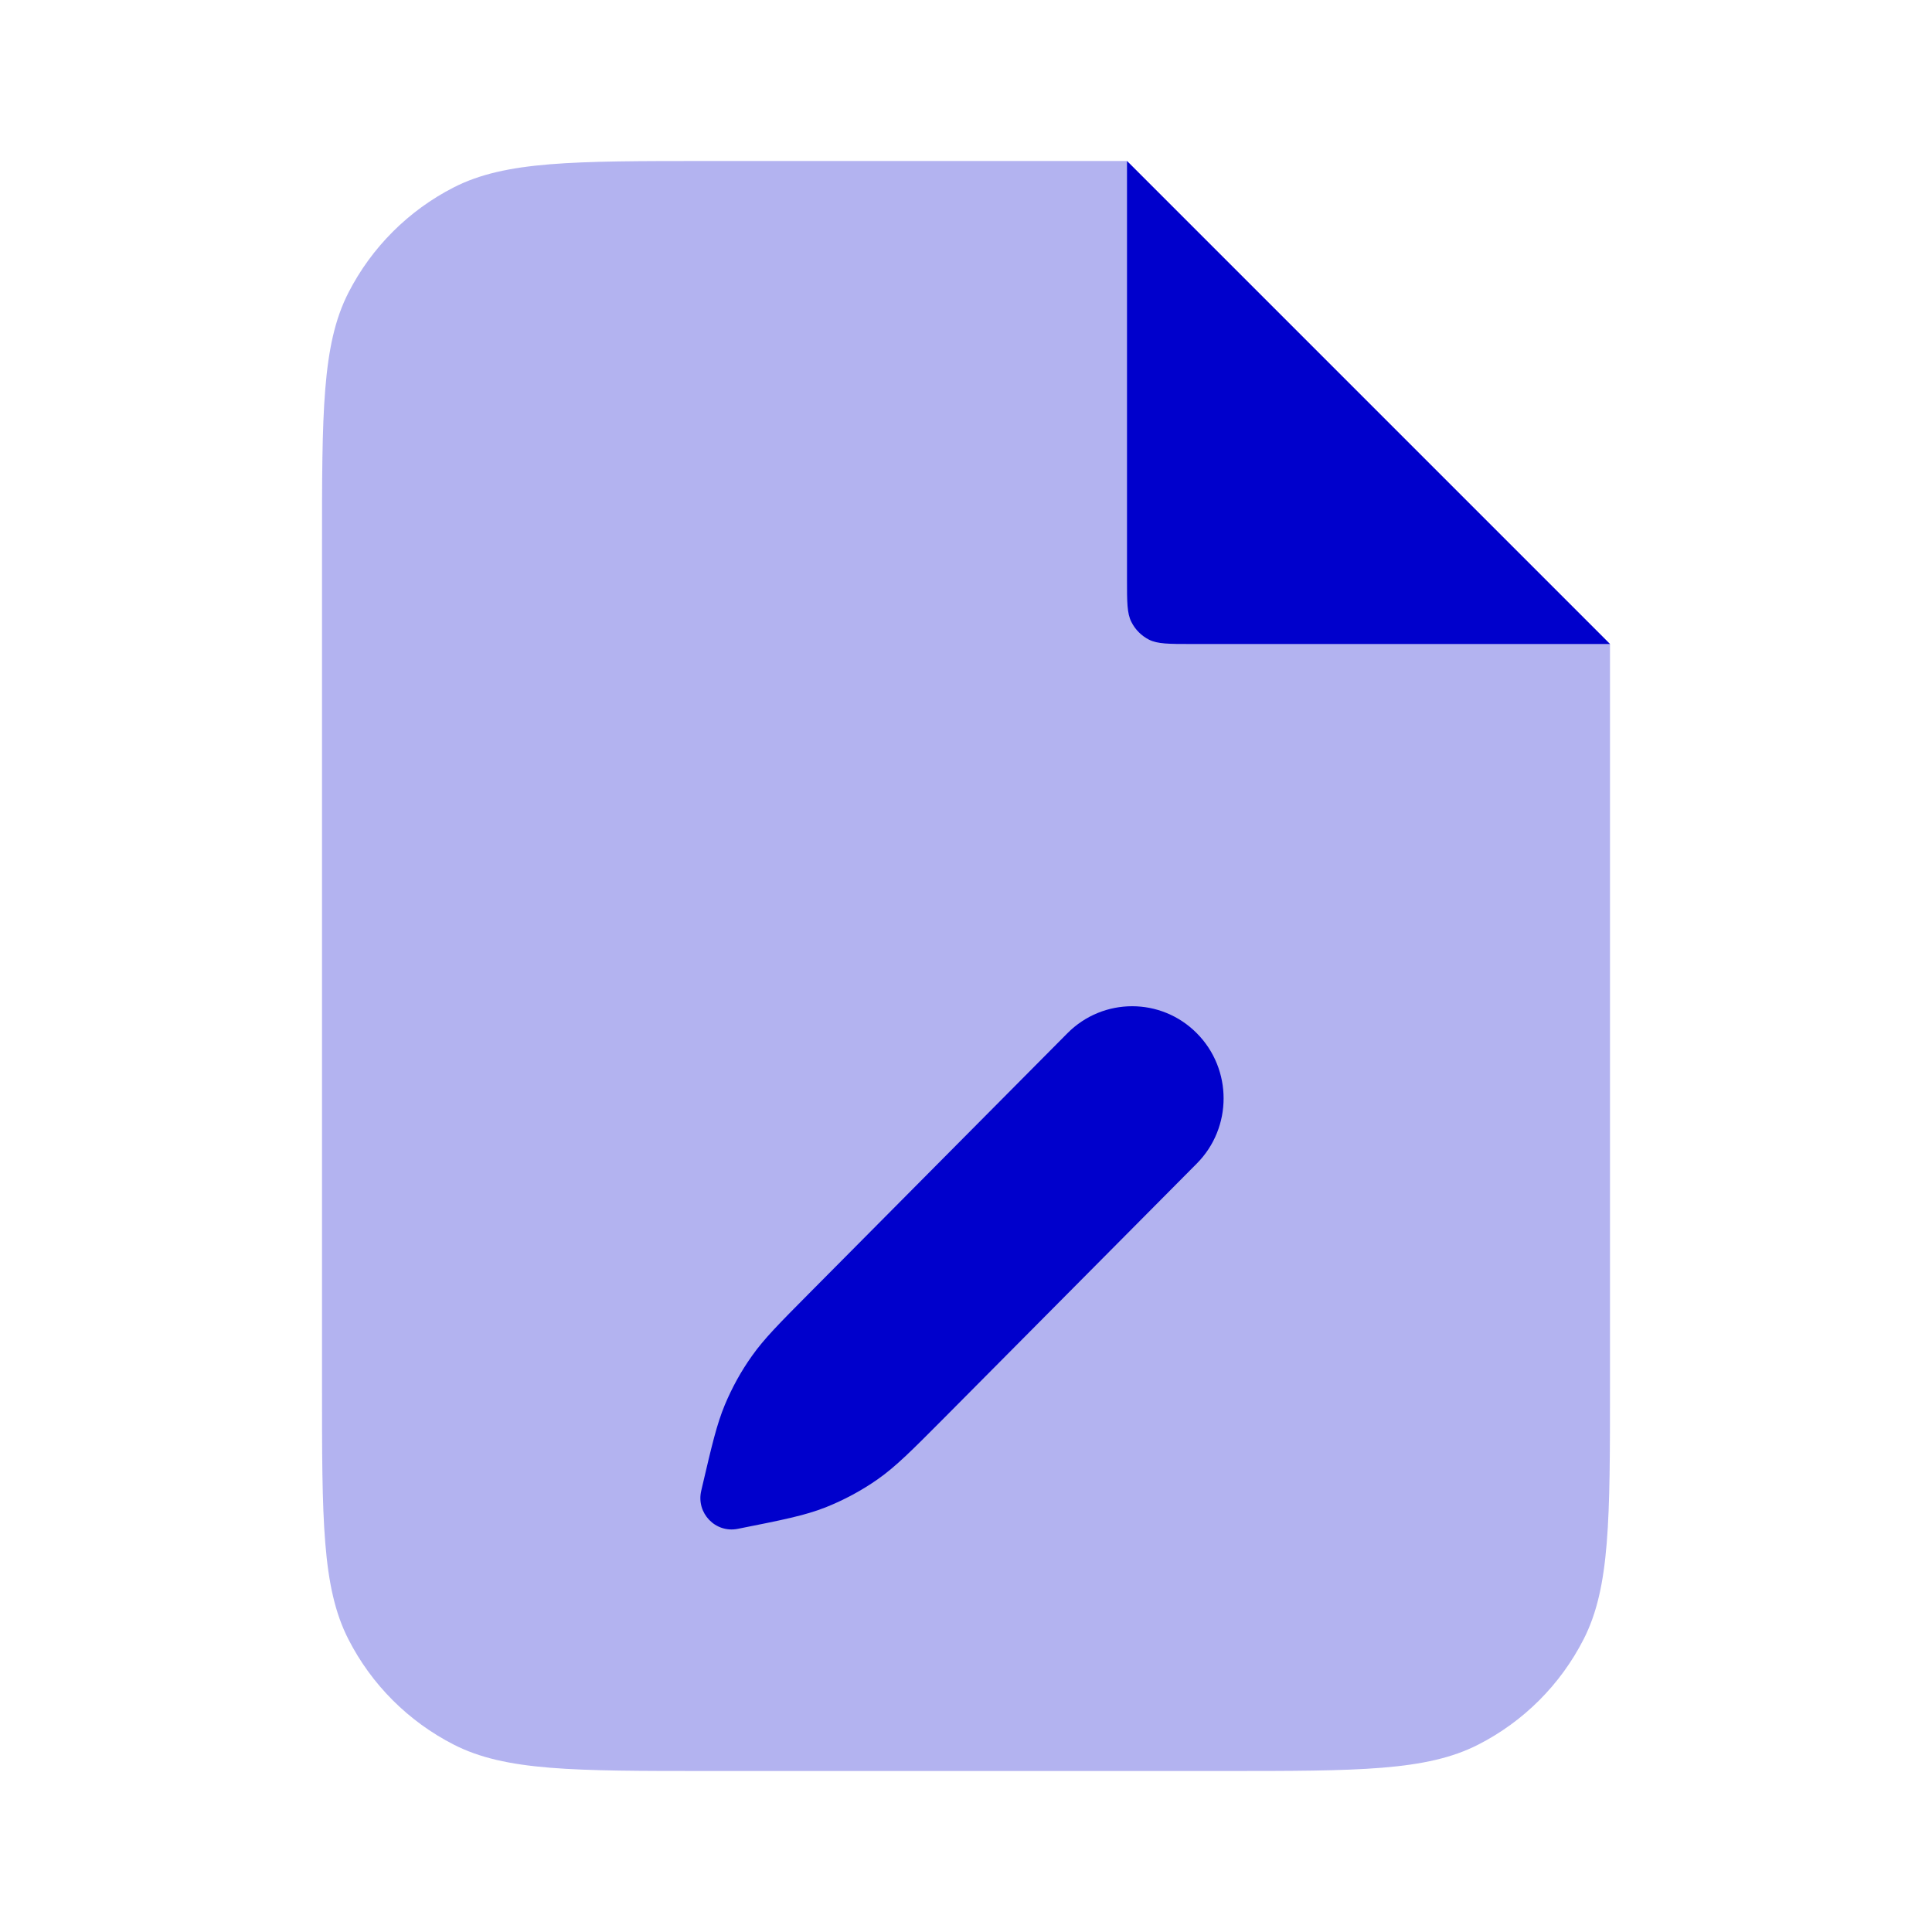 <svg width="24" height="24" viewBox="0 0 24 24" fill="none" xmlns="http://www.w3.org/2000/svg">
<path opacity="0.3" fill-rule="evenodd" clip-rule="evenodd" d="M8.8 2H14L20 8V17.2C20 18.88 20 19.72 19.673 20.362C19.385 20.927 18.927 21.385 18.362 21.673C17.72 22 16.88 22 15.2 22H8.8C7.12 22 6.28 22 5.638 21.673C5.074 21.385 4.615 20.927 4.327 20.362C4 19.72 4 18.88 4 17.2V6.8C4 5.12 4 4.28 4.327 3.638C4.615 3.074 5.074 2.615 5.638 2.327C6.28 2 7.12 2 8.8 2Z" fill="#0000CC"/>
<path d="M14 2V7.2C14 7.48 14 7.62 14.055 7.727C14.102 7.821 14.179 7.898 14.273 7.946C14.38 8 14.52 8 14.8 8H20L14 2Z" fill="#0000CC"/>
<path d="M14.867 12.835C14.424 12.388 13.704 12.388 13.26 12.835L10.053 16.065C9.679 16.442 9.492 16.63 9.341 16.844C9.206 17.033 9.094 17.237 9.004 17.452C8.904 17.693 8.843 17.953 8.722 18.471L8.711 18.519C8.646 18.796 8.887 19.047 9.164 18.992C9.718 18.882 9.995 18.827 10.253 18.726C10.482 18.635 10.7 18.518 10.902 18.377C11.13 18.217 11.329 18.016 11.729 17.614L14.867 14.454C15.311 14.007 15.311 13.282 14.867 12.835Z" fill="#0000CC"/>
</svg>
